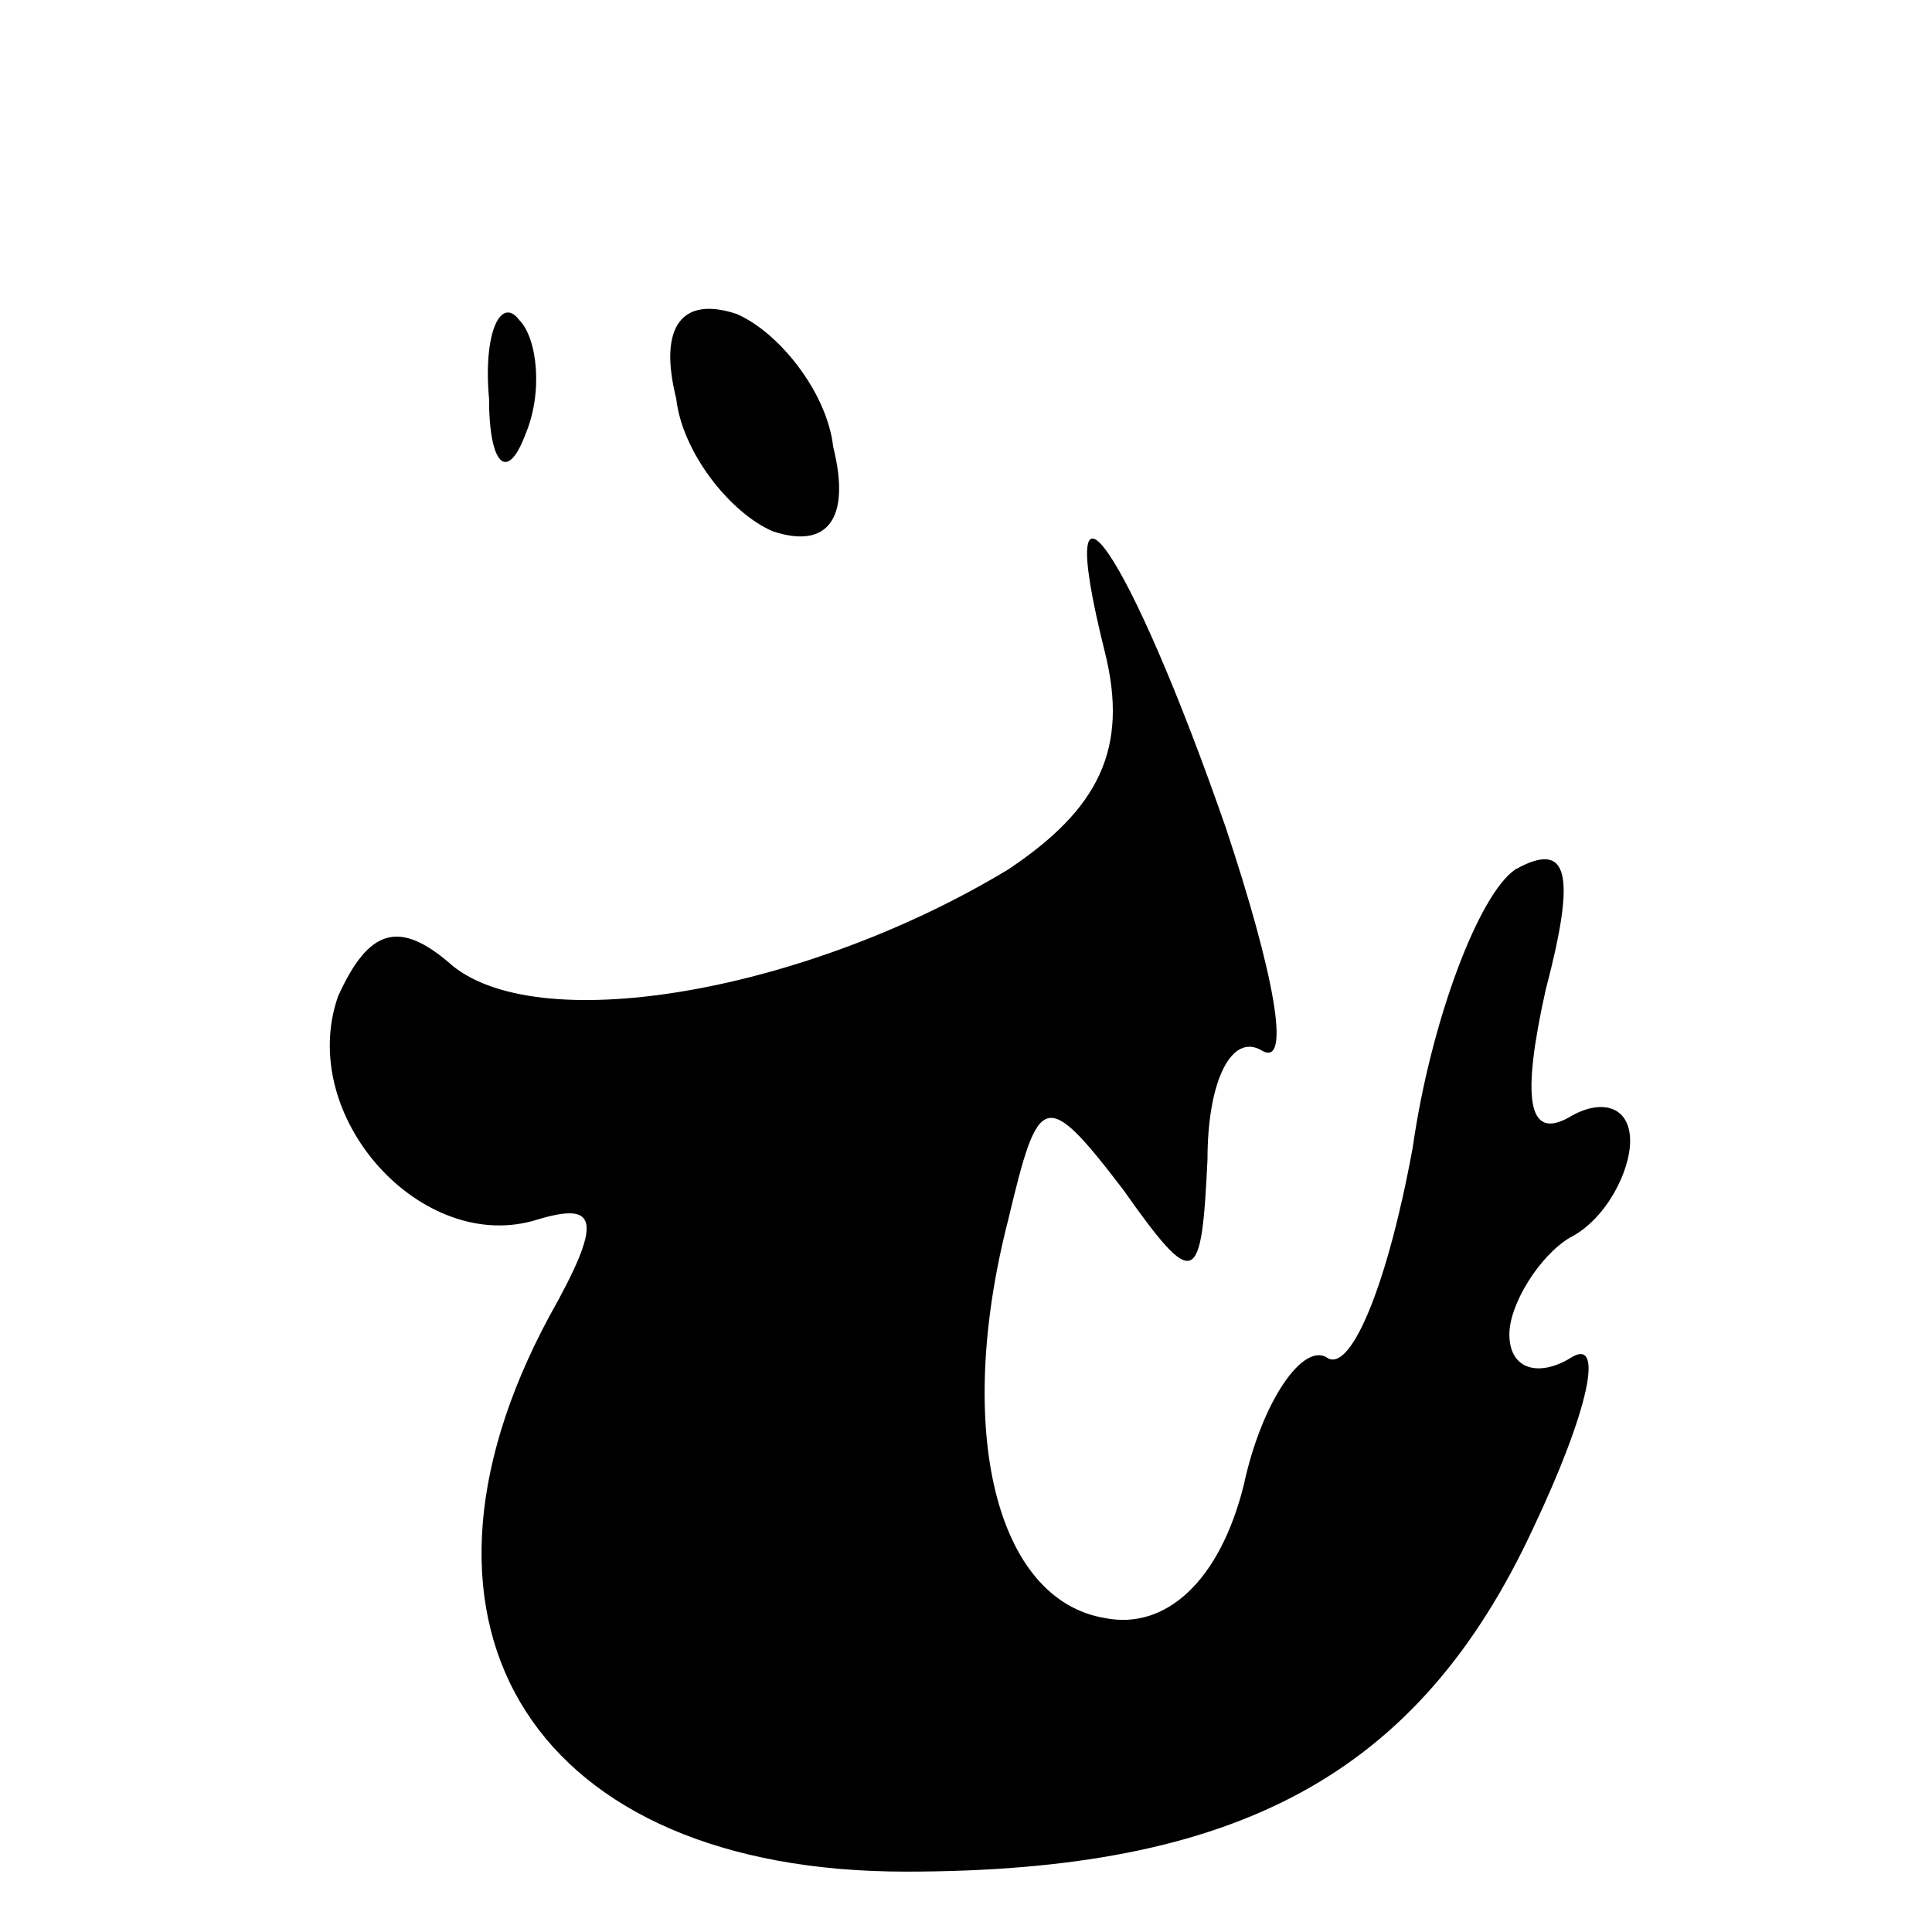 <?xml version="1.0" standalone="no"?>
<!DOCTYPE svg PUBLIC "-//W3C//DTD SVG 20010904//EN"
 "http://www.w3.org/TR/2001/REC-SVG-20010904/DTD/svg10.dtd">
<svg version="1.0" xmlns="http://www.w3.org/2000/svg"
 width="32pt" height="32pt" viewBox="0 0 32 32"
 preserveAspectRatio="xMidYMid meet">
<g transform="translate(0,32) scale(0.1,-0.1)"
fill="#000000" stroke="none">
<path fill="#000000" stroke="none" d="M81 254 c0 -11 3 -14 6 -6 3 7 2 16 -1
19 -3 4 -6 -2 -5 -13z"/>
<path fill="#000000" stroke="none" d="M112 254 c1 -9 9 -19 16 -22 9 -3 13 2
10 14 -1 9 -9 19 -16 22 -9 3 -13 -2 -10 -14z"/>
<path fill="#000000" stroke="none" d="M183 212 c4 -16 -1 -26 -16 -36 -33
-20 -77 -28 -92 -16 -9 8 -14 6 -19 -5 -7 -20 14 -43 33 -37 10 3 11 0 2 -16
-28 -52 -2 -92 59 -92 55 0 85 16 104 57 9 19 12 32 6 28 -5 -3 -10 -2 -10 4
0 5 5 13 10 16 6 3 10 11 10 16 0 6 -5 7 -10 4 -7 -4 -8 3 -4 21 5 19 4 25 -5
20 -6 -4 -14 -25 -17 -46 -4 -22 -10 -37 -14 -35 -4 3 -11 -7 -14 -21 -4 -16
-13 -24 -23 -22 -18 3 -25 31 -16 66 5 21 6 22 19 5 12 -17 13 -16 14 5 0 13
4 21 9 18 5 -3 2 13 -6 37 -16 46 -29 65 -20 29z"/>
</g>
</svg>

